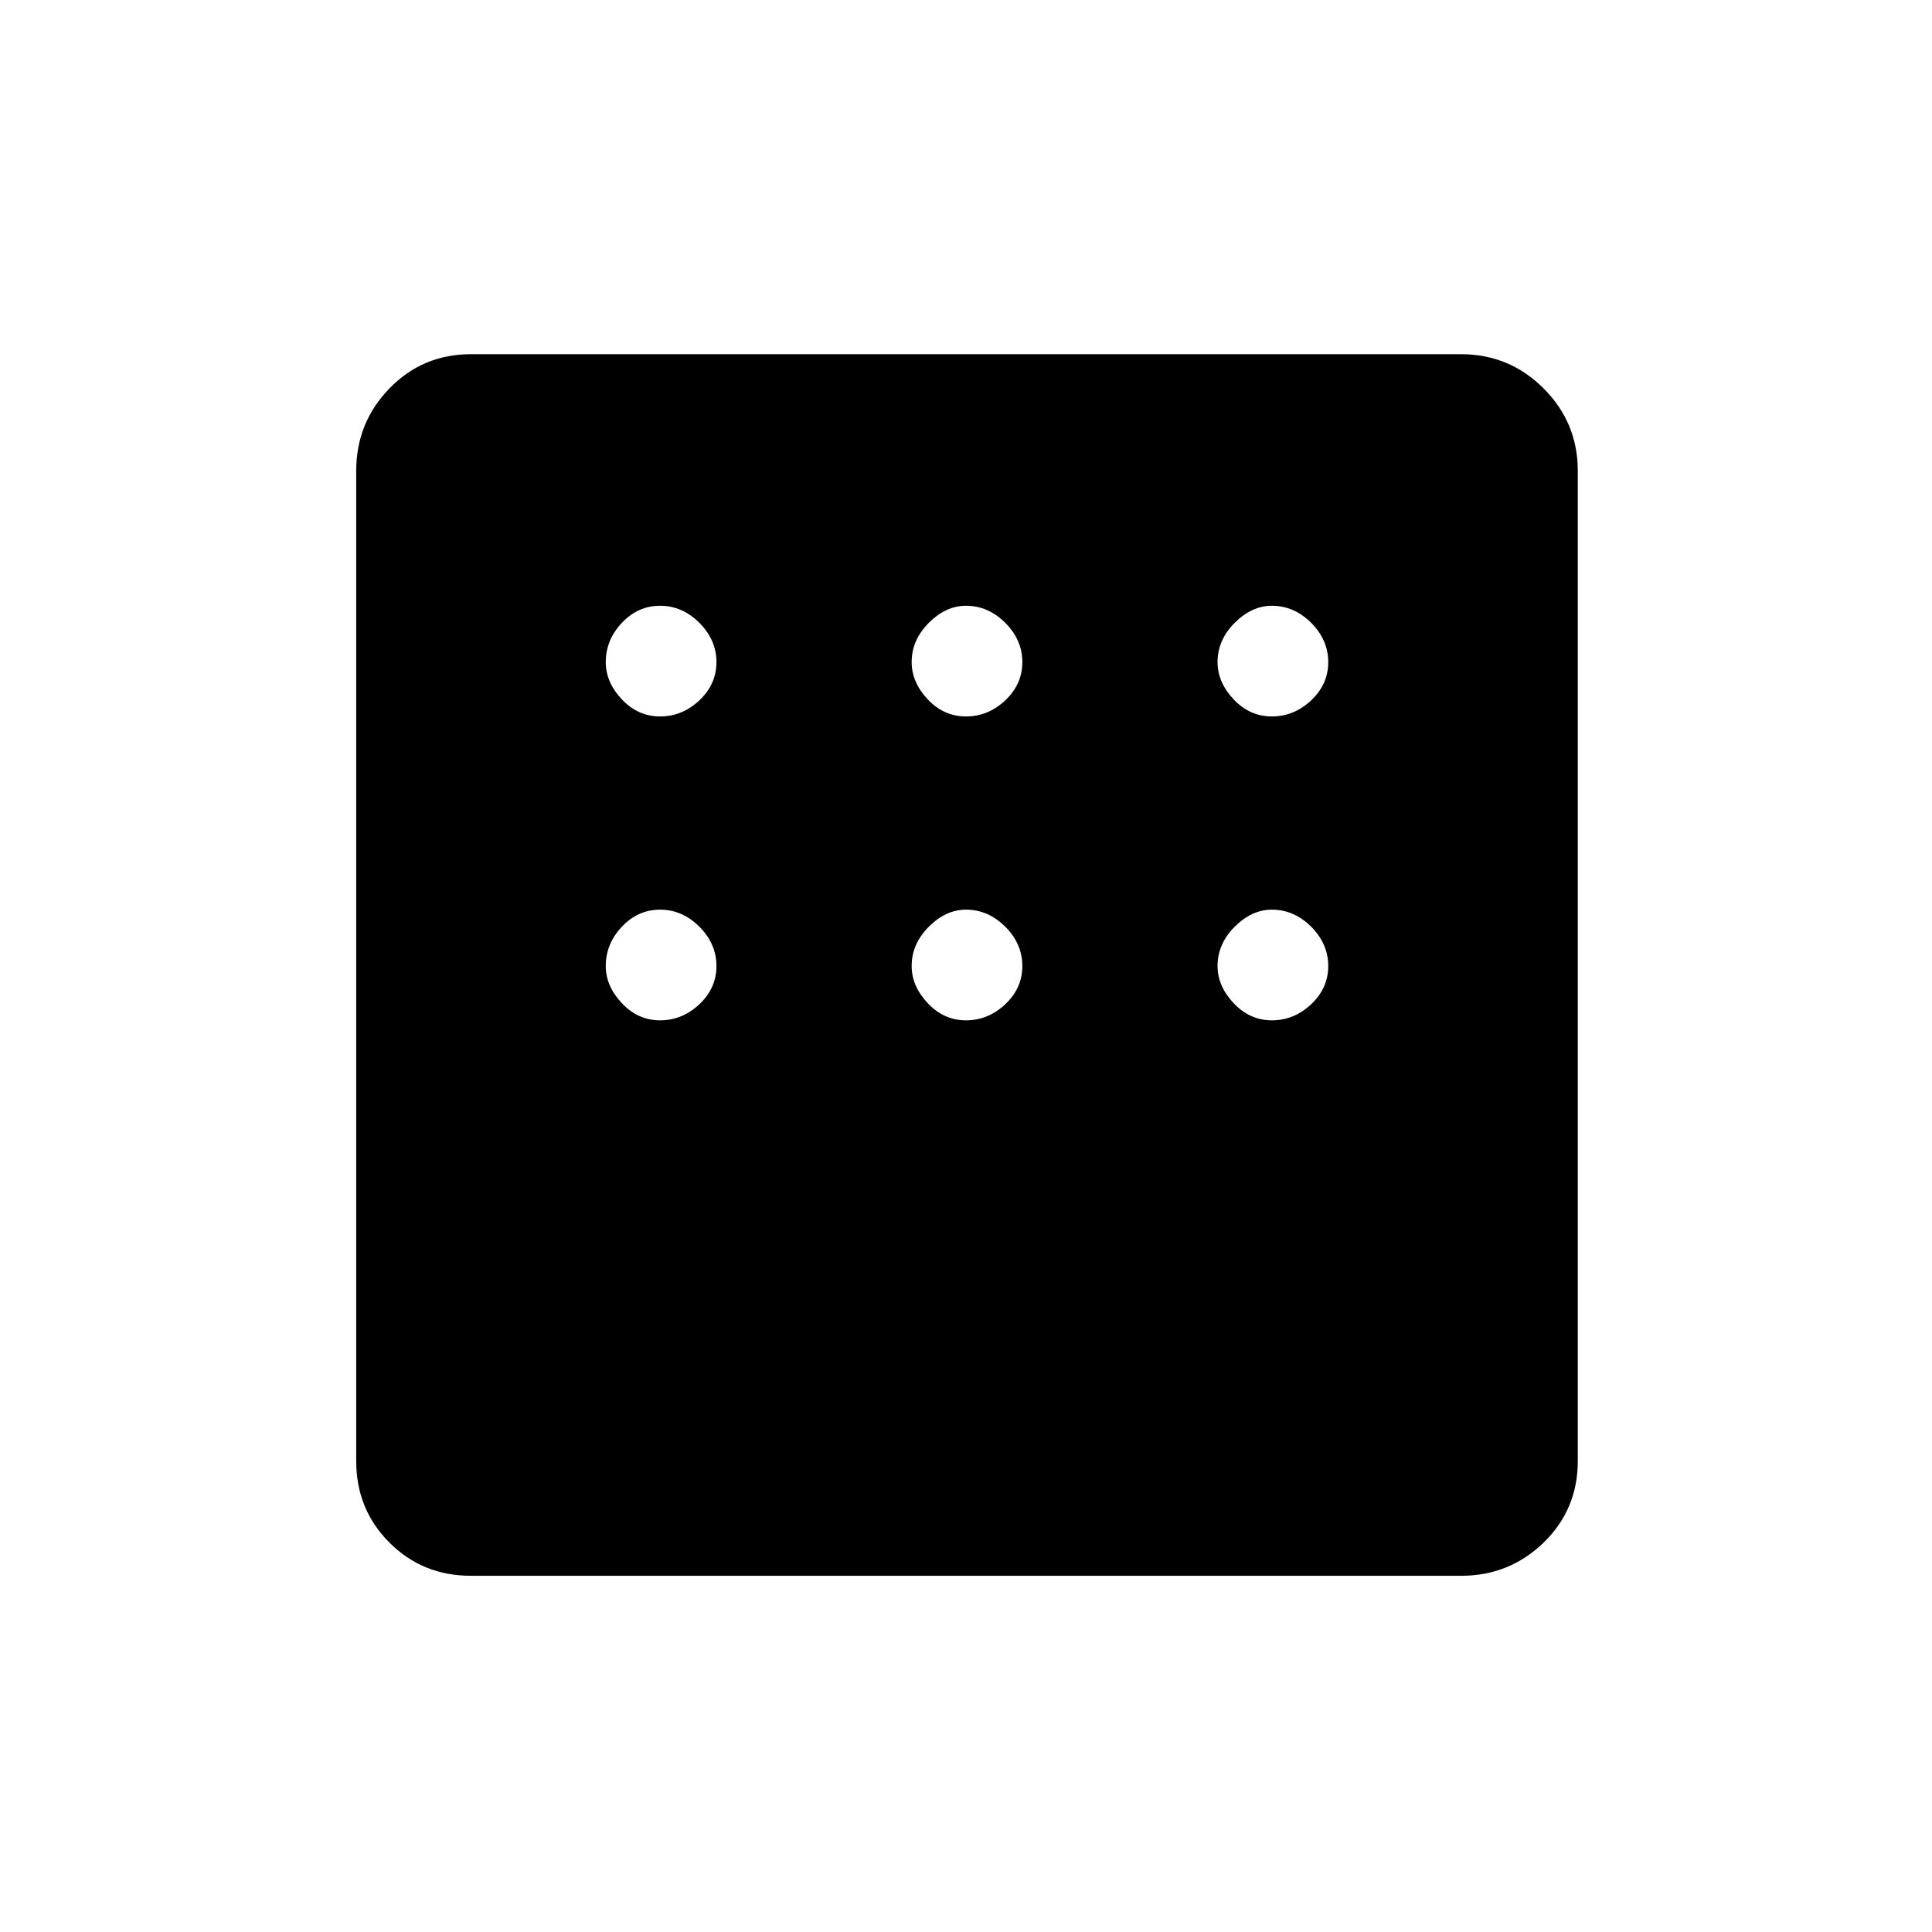 <svg xmlns="http://www.w3.org/2000/svg" height="24" width="24"><path d="M5.85 19.575q-.6 0-1.012-.412-.413-.413-.413-1.013V5.85q0-.6.413-1.025Q5.25 4.4 5.85 4.4h12.3q.6 0 1.025.425.425.425.425 1.025v12.3q0 .6-.425 1.013-.425.412-1.025.412ZM8.2 8.9q.275 0 .488-.2.212-.2.212-.475 0-.275-.212-.488-.213-.212-.488-.212t-.475.212q-.2.213-.2.488 0 .25.2.463.2.212.475.212Zm3.8 0q.275 0 .488-.2.212-.2.212-.475 0-.275-.212-.488-.213-.212-.488-.212-.25 0-.462.212-.213.213-.213.488 0 .25.2.463.2.212.475.212Zm3.8 0q.275 0 .488-.2.212-.2.212-.475 0-.275-.212-.488-.213-.212-.488-.212-.25 0-.462.212-.213.213-.213.488 0 .25.2.463.2.212.475.212Zm0 3.775q.275 0 .488-.2.212-.2.212-.475 0-.275-.212-.488-.213-.212-.488-.212-.25 0-.462.212-.213.213-.213.488 0 .25.2.462.2.213.475.213Zm-3.8 0q.275 0 .488-.2.212-.2.212-.475 0-.275-.212-.488-.213-.212-.488-.212-.25 0-.462.212-.213.213-.213.488 0 .25.2.462.2.213.475.213Zm-3.8 0q.275 0 .488-.2.212-.2.212-.475 0-.275-.212-.488-.213-.212-.488-.212t-.475.212q-.2.213-.2.488 0 .25.2.462.2.213.475.213Z"/></svg>